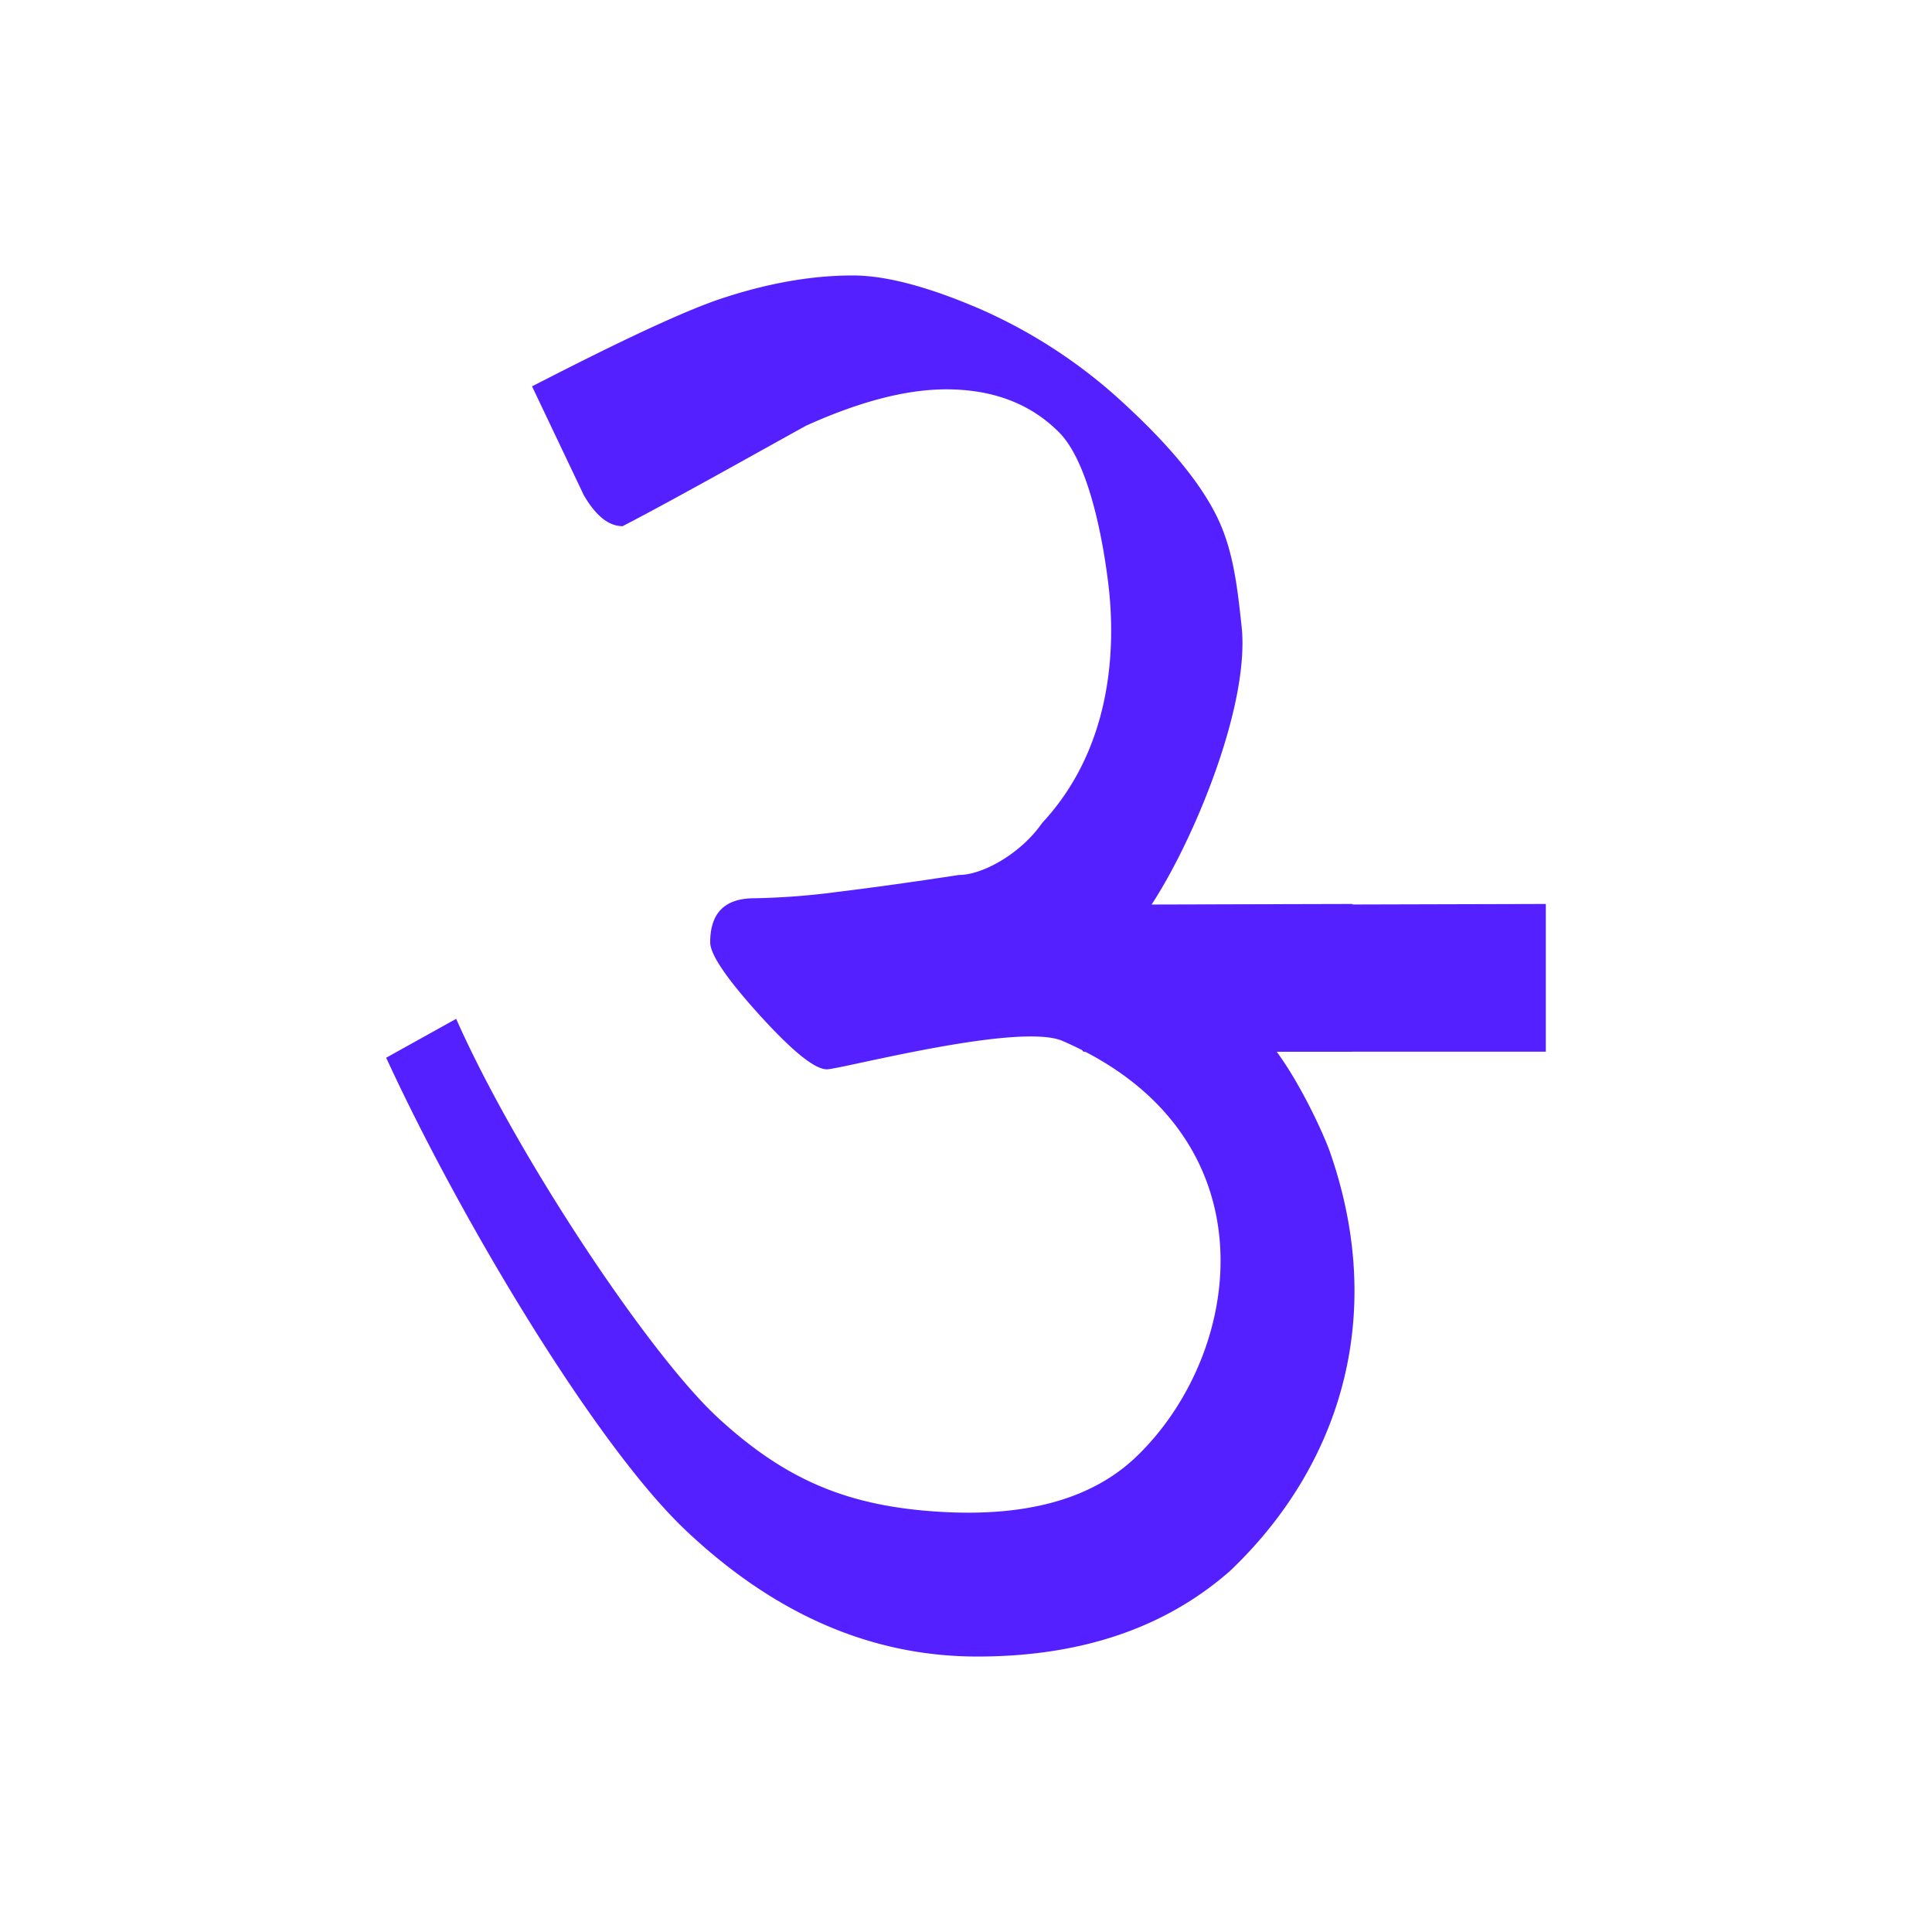 <svg id="Layer_1" data-name="Layer 1" xmlns="http://www.w3.org/2000/svg" width="512" height="512" viewBox="0 0 512 512">
  <defs>
    <style>
      .cls-1 {
        fill: #5520ff;
      }
    </style>
  </defs>
  <path class="cls-1" d="M253.88,239.84S267,252.73,269.76,256c7.8,9.24,17.34,22.7,17.34,22.7l71.34,0V239.56Z"/>
  <path class="cls-1" d="M338.32,278.7l71.34,0V239.56l-104.56.28c11.27-17.14,26.18-53,23.94-73.82-1.13-10.43-2.18-20.19-6.53-29.08S310,118.12,298.13,107.18a137,137,0,0,0-38.47-25.32Q239.07,73,226,73q-16.47,0-35,6.18c-12.36,4.12-34.9,15.43-50,23.21L154.7,131.2q4.78,8.25,10.3,8.24c13.27-6.86,35.36-19.31,48.64-26.64q21.29-9.61,37.09-9.62,18.56,0,29.88,11.34c7.56,7.55,11.41,26.58,13.05,39.75,1.92,15.31,1.92,43-17.51,63.86-5.45,7.89-15.57,13.74-22,13.74q-17.88,2.74-31.94,4.46a193.88,193.88,0,0,1-22.33,1.72q-11.68,0-11.67,11.68,0,4.82,13.05,19.23t17.86,14.42c3.66,0,50.88-12.55,62.47-7.52,55.77,24.19,48.55,81.31,20.44,109.3-10.78,10.9-27.74,17.21-54.07,15.41-23.29-1.59-39.77-8.26-57.85-25S136.91,306.2,120.89,270l-18.55,10.31c20.15,43.73,55.77,102.9,79.36,125.22S231,439,259,439q41.2,0,67-22.71C354.67,389,367.8,349.42,352.5,305.42,350.81,300.57,344.74,287.38,338.32,278.7Z"/>
</svg>

